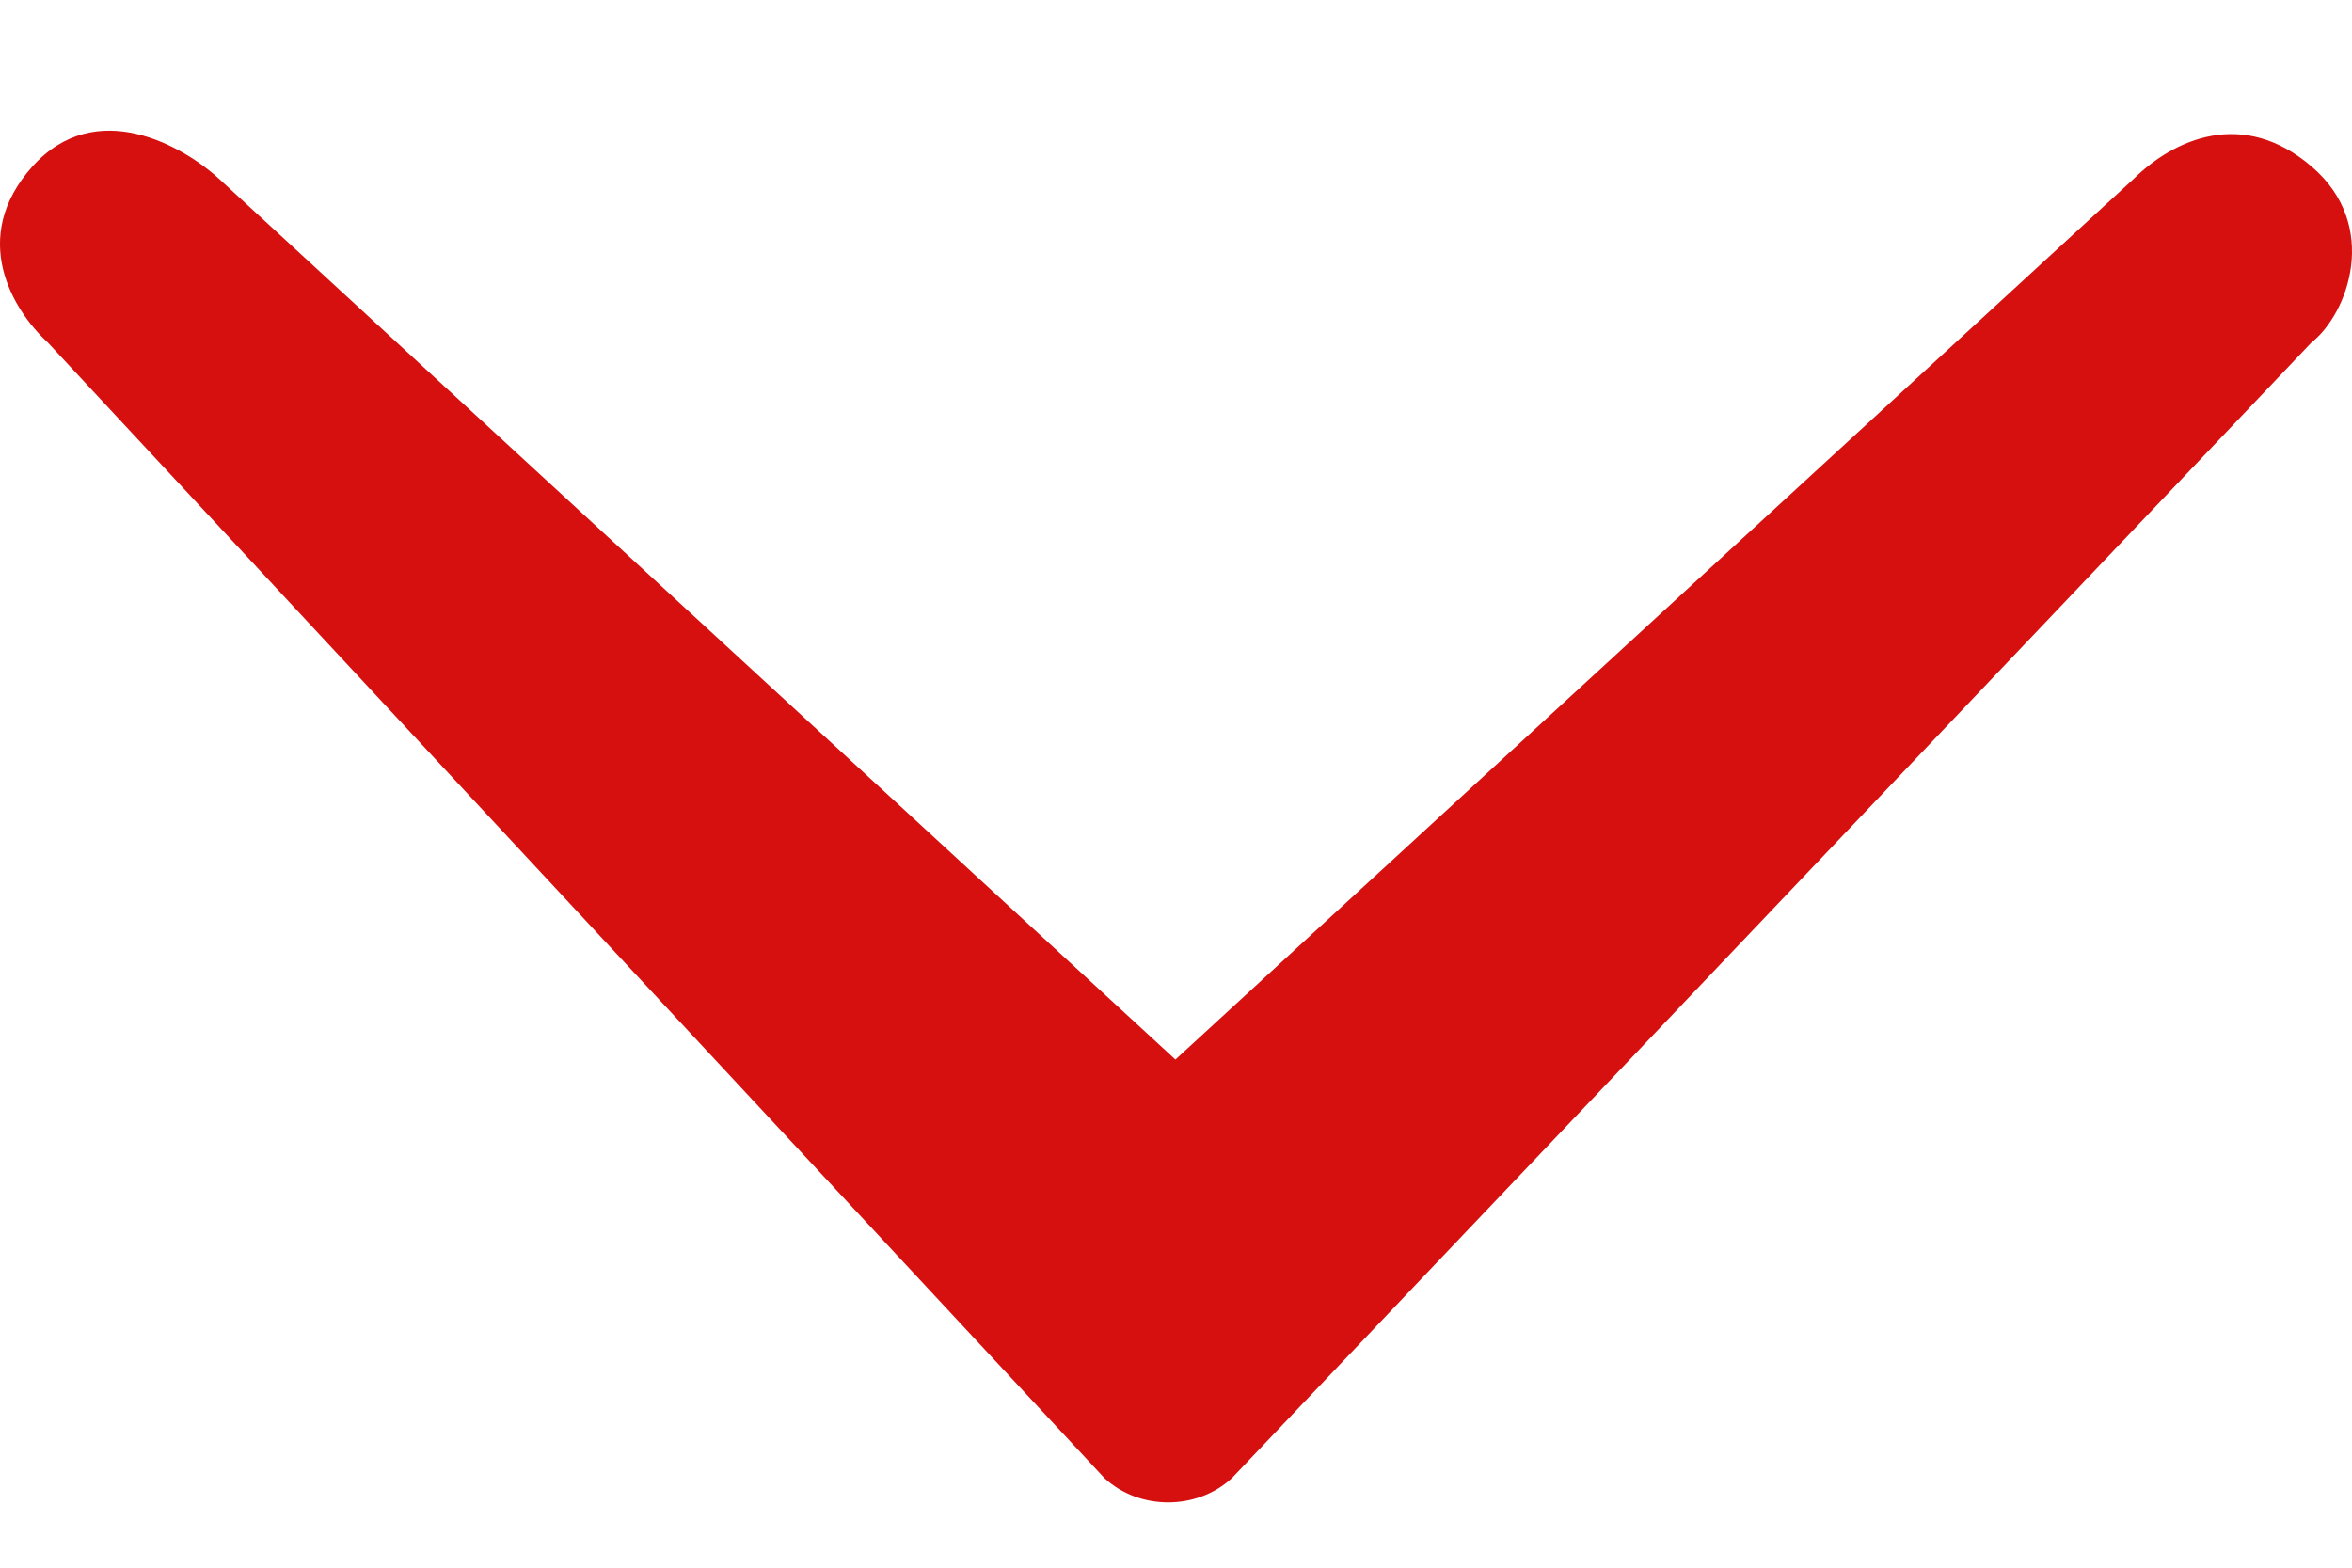 <svg width="12" height="8" viewBox="0 0 12 8" fill="none" xmlns="http://www.w3.org/2000/svg">
<path fill-rule="evenodd" clip-rule="evenodd" d="M11.794 0.85C11.443 0.549 11.09 0.712 10.887 0.912L5.997 5.407L1.117 0.912C0.938 0.748 0.491 0.487 0.165 0.85C-0.16 1.213 0.065 1.583 0.243 1.747L5.635 7.543C5.814 7.708 6.106 7.708 6.285 7.543C6.285 7.543 11.794 1.747 11.794 1.747C11.979 1.602 12.146 1.151 11.794 0.85Z" fill="#D60F0F"/>
</svg>

